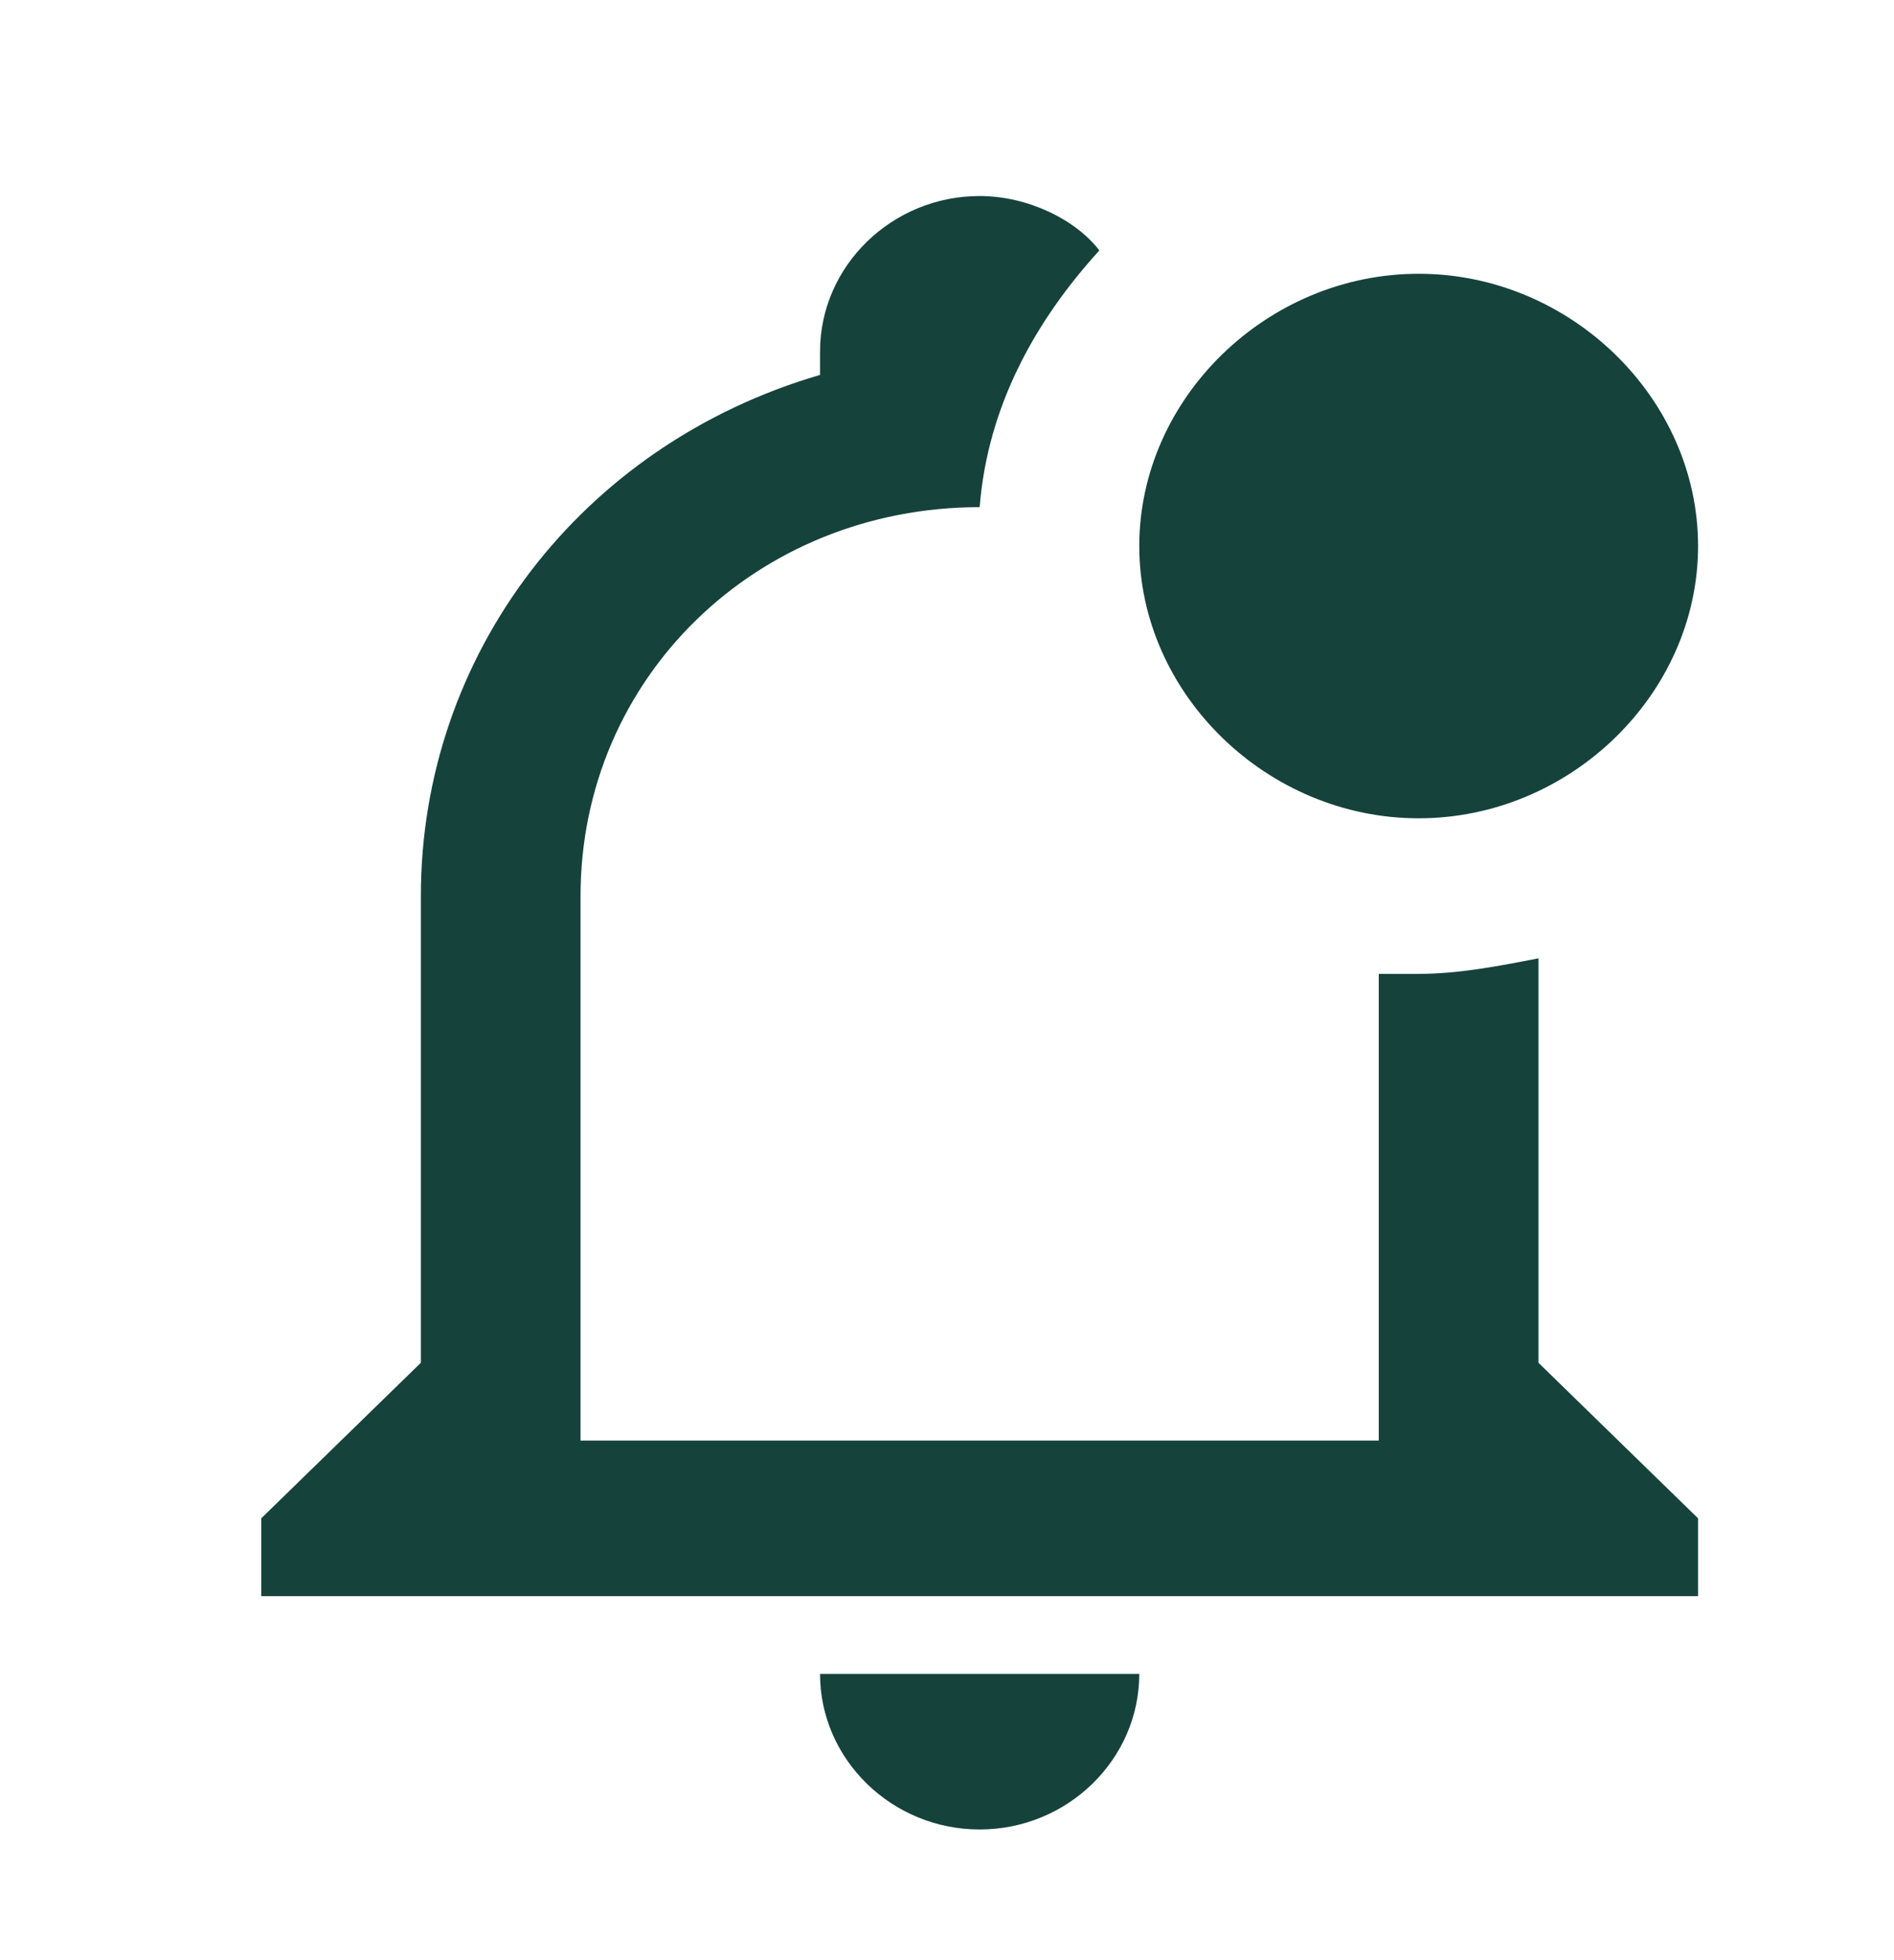 <svg width="29" height="30" viewBox="0 0 29 30" fill="none" xmlns="http://www.w3.org/2000/svg">
<path d="M23.556 20.857V14.667C22.944 14.786 22.333 14.905 21.722 14.905H21.111V22.048H8.889V13.714C8.889 10.381 11.578 7.762 15 7.762C15.122 6.214 15.856 4.905 16.833 3.833C16.467 3.357 15.733 3 15 3C13.656 3 12.556 4.071 12.556 5.381V5.738C8.889 6.81 6.444 10.024 6.444 13.714V20.857L4 23.238V24.429H26V23.238L23.556 20.857ZM12.556 25.619C12.556 26.929 13.656 28 15 28C16.344 28 17.444 26.929 17.444 25.619H12.556ZM26 8.357C26 10.619 24.044 12.524 21.722 12.524C19.4 12.524 17.444 10.619 17.444 8.357C17.444 6.095 19.4 4.19 21.722 4.19C24.044 4.19 26 6.095 26 8.357Z" fill="#16423C"/>
</svg>
